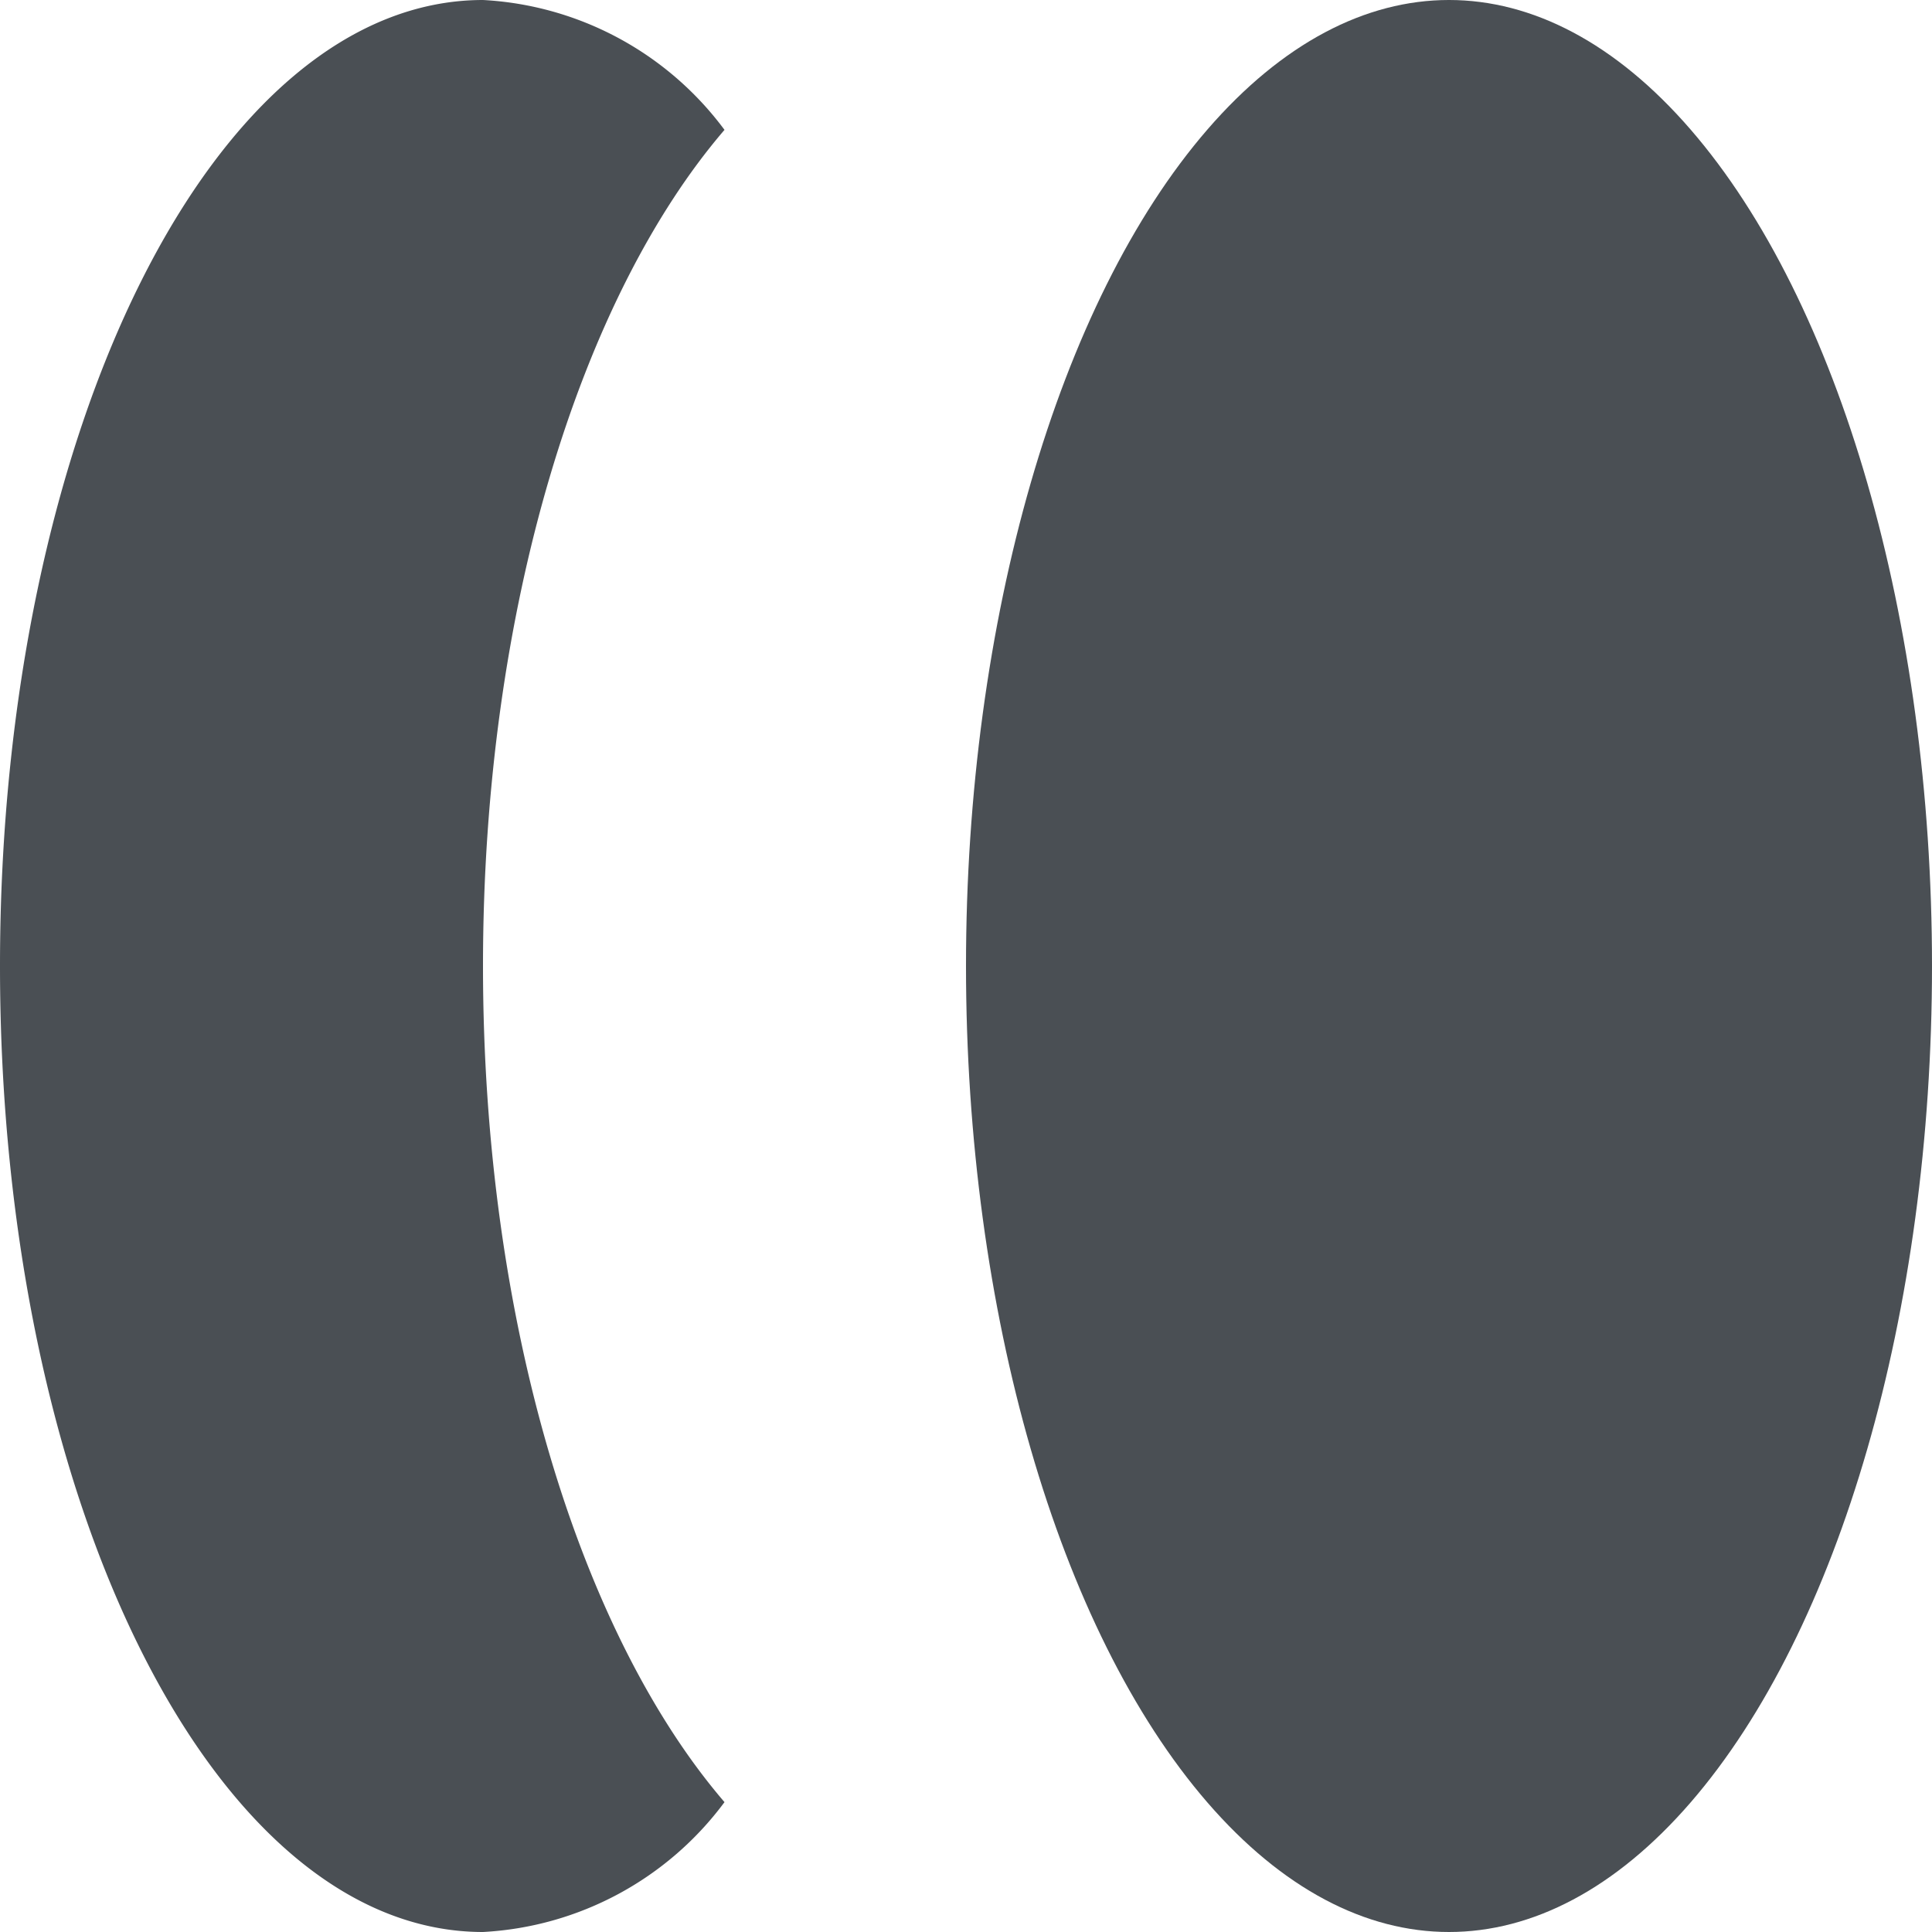 <svg viewBox="0 0 18 18" xmlns="http://www.w3.org/2000/svg"><g fill="#4a4f54"><path d="m4.5 9c0-3.33.91-6.23 2.25-7.79a3 3 0 0 0 -2.25-1.21c-2.5 0-4.5 4-4.5 9s2 9 4.5 9a3 3 0 0 0 2.25-1.21c-1.34-1.56-2.25-4.46-2.25-7.79z"/><ellipse cx="13.5" cy="9" rx="4.5" ry="9"/></g></svg>
